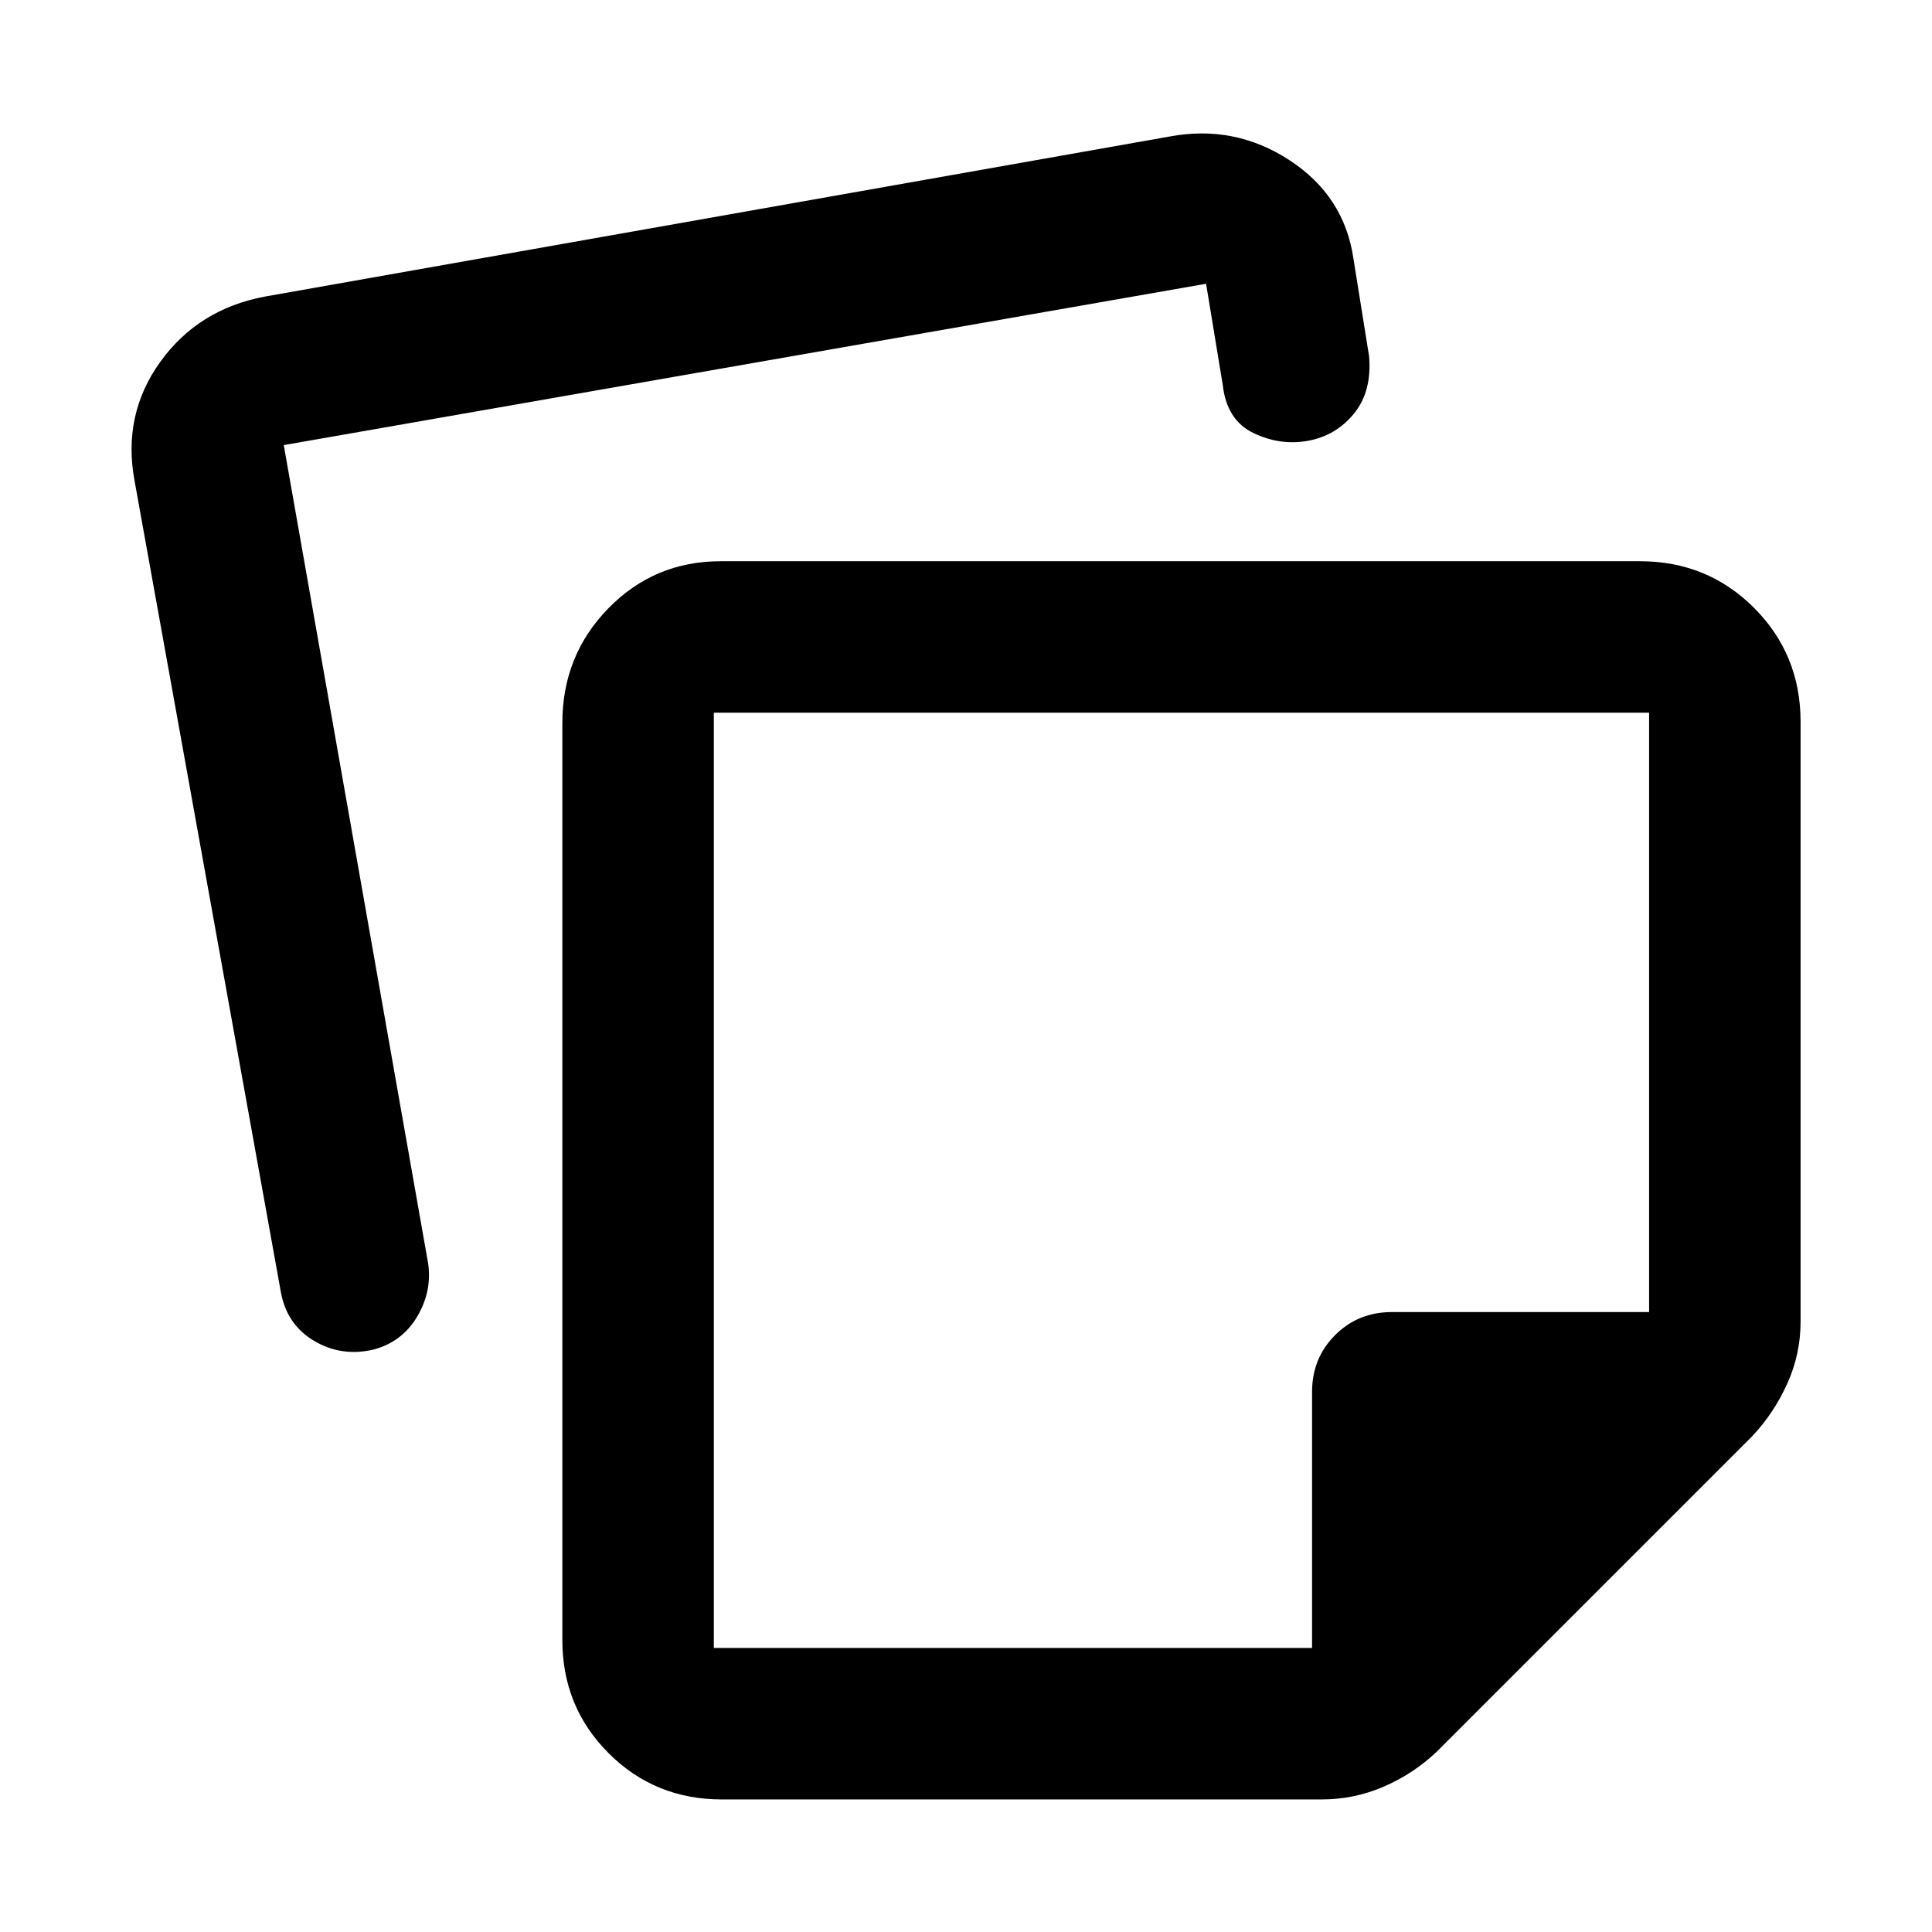 <svg xmlns="http://www.w3.org/2000/svg" height="48" viewBox="0 -960 960 960" width="48"><path d="M354.7-605.87v464.74h297.26v-127.3q0-16.71 11.45-28.16t28.16-11.45h127.86v-297.83H354.7Zm232.08 232.65ZM279.43-145.09v-455.69q0-33.57 22.87-56.96t55.79-23.39h456.82q33.49 0 56.64 23.15 23.15 23.14 23.15 56.63v298.05q0 16.26-6.7 31-6.7 14.74-17.52 26.13L713.83-89.52Q702.44-78.7 687.7-72.28q-14.74 6.41-31 6.41H358.65q-33.25 0-56.23-22.98-22.99-22.98-22.99-56.24ZM66.87-721.04q-6.13-32.92 12.79-59.18 18.92-26.25 52.04-32.43l449.26-79.48q32.47-6.13 59.82 11.76t31.79 49.24l7.73 48.22q1.44 17.39-7.47 28.37-8.92 10.97-22.74 13.54-13.83 2.57-27.16-3.78-13.32-6.35-15.32-23.74L599.3-819 141-738.83l71.74 406.61q2 13.83-5.41 26.37-7.42 12.55-21.53 16.39-16.1 3.85-29.79-4.31-13.69-8.17-16.53-24.62L66.87-721.04Z"/></svg>